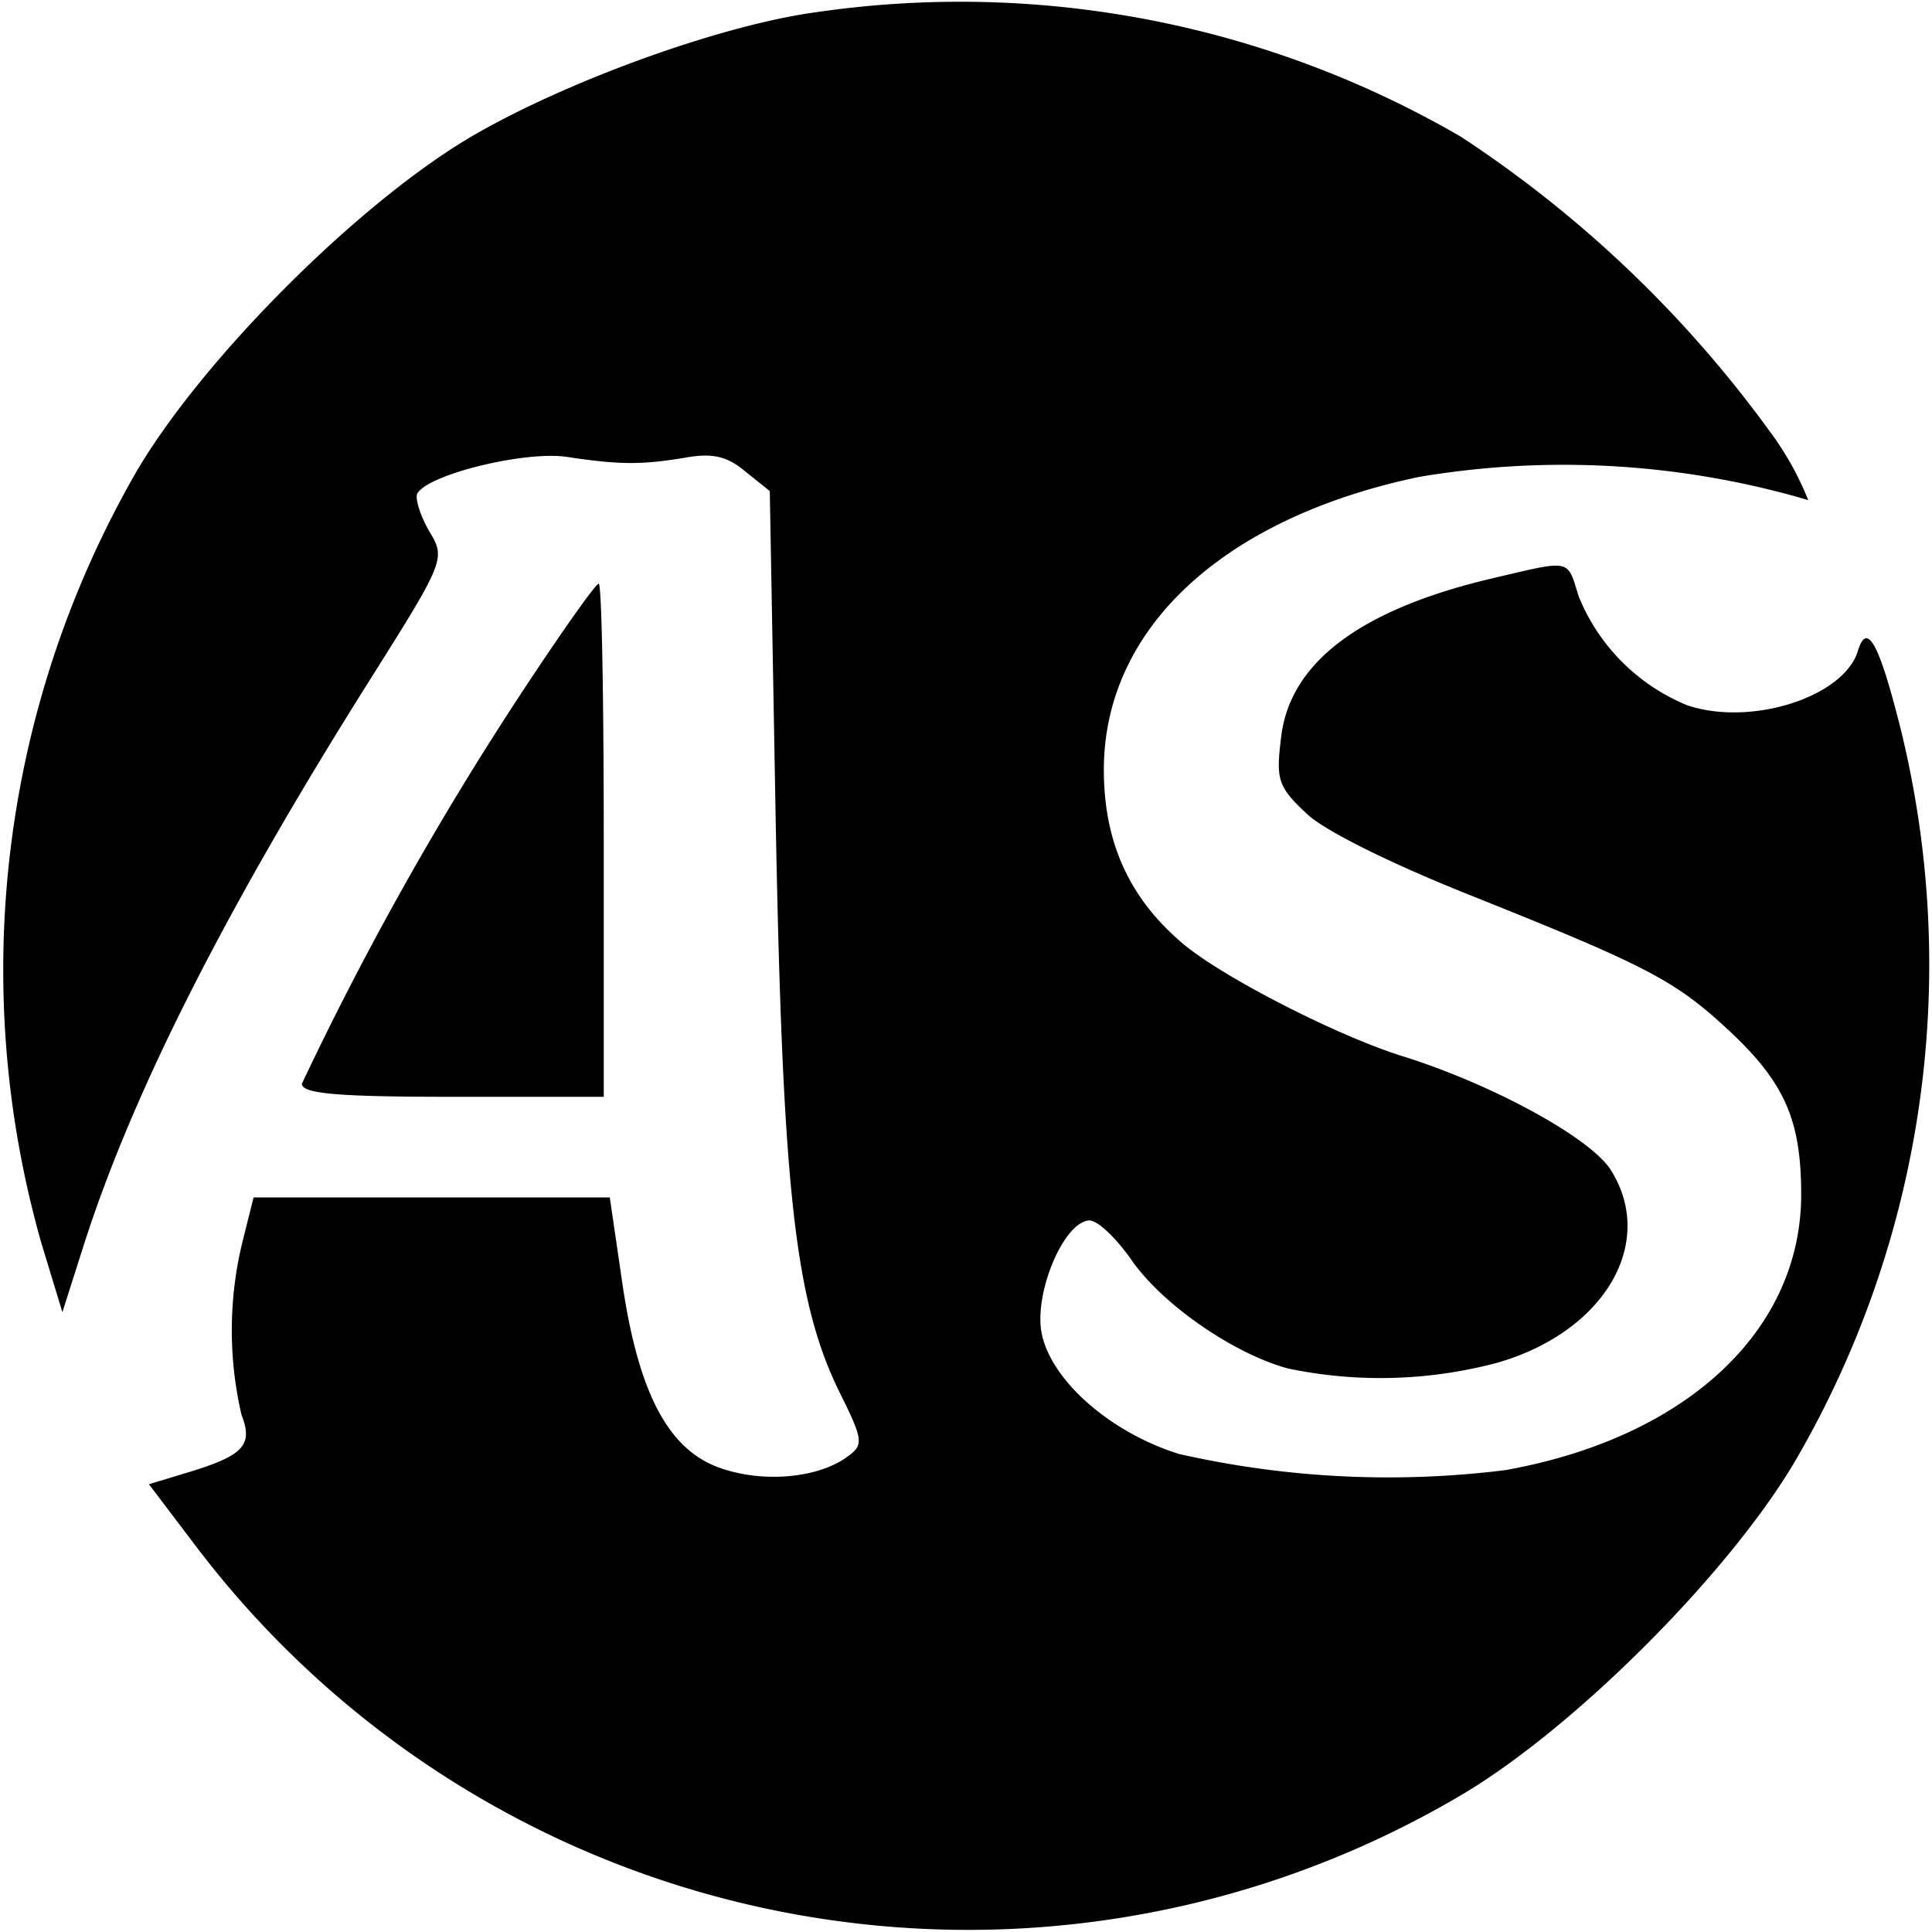 <svg xmlns="http://www.w3.org/2000/svg" viewBox="0 0 192 192"><path d="M81.2 1.2c-9.7 1.3-25.2 7-34.4 12.4-11.2 6.6-26.6 22-33.2 33.2a99.2 99.2 0 0 0-9.5 76.7l2.1 6.9 2.2-6.9c4.8-14.9 13.9-33 28.4-56 7.5-11.9 7.5-12 5.8-14.8-.9-1.6-1.4-3.3-1.1-3.7 1.2-1.9 10.7-4.2 14.8-3.6 5.3.8 7.4.8 11.7.1 2.7-.5 4.2-.2 6 1.3l2.5 2 .6 33.4c.7 36.3 1.9 47.2 6.4 56.3 2.3 4.6 2.3 5.1.8 6.2-2.9 2.2-8.4 2.7-12.7 1.2-5.2-1.8-8.2-7.5-9.8-18.7l-1.2-8.2H25.2l-1.1 4.4a37 37 0 0 0-.1 17.2c1.2 3.1.2 4.1-5.9 5.9l-3.3 1 4.7 6.2a96.3 96.3 0 0 0 125.7 24.7c11.2-6.6 26.6-22 33.2-33.2a98 98 0 0 0 10.5-72.7c-2.2-8.8-3.4-10.8-4.3-7.7-1.5 4.5-10.6 7.4-16.9 5.3a19.7 19.7 0 0 1-10.8-10.8c-1.2-3.8-.6-3.7-8.7-1.8-13.1 3.1-20.1 8.4-20.9 15.9-.5 4.1-.3 4.8 2.6 7.5 1.8 1.7 8.5 5 16.3 8.1 17.5 7 20.2 8.4 25.5 13.3 5.6 5.2 7.3 8.9 7.3 16.4 0 13.6-11.5 24.2-29.4 27.4a94 94 0 0 1-32.4-1.6c-6.8-2.1-12.8-7.3-13.7-12.1-.7-3.9 2.1-10.7 4.6-11.1.8-.2 2.6 1.5 4.2 3.7 3 4.5 10.2 9.5 15.7 11a45 45 0 0 0 20.9-.6c10.6-3.1 15.7-11.9 11.2-19.1-2-3.2-11.7-8.5-20.6-11.3-6.5-2-17.8-7.8-21.8-11.1-5.4-4.5-8-10.1-8-17.4 0-14 11.8-25 31.3-29.1a86.1 86.1 0 0 1 38.7 2.3 30 30 0 0 0-3.8-6.8 117.6 117.6 0 0 0-30.7-29.3 99 99 0 0 0-64-12.4zm-29.6 68A318.4 318.4 0 0 0 30 107.7c0 1 3.6 1.3 15 1.3h15V83.5c0-14-.2-25.5-.5-25.5s-3.9 5.1-7.9 11.2z"/></svg>